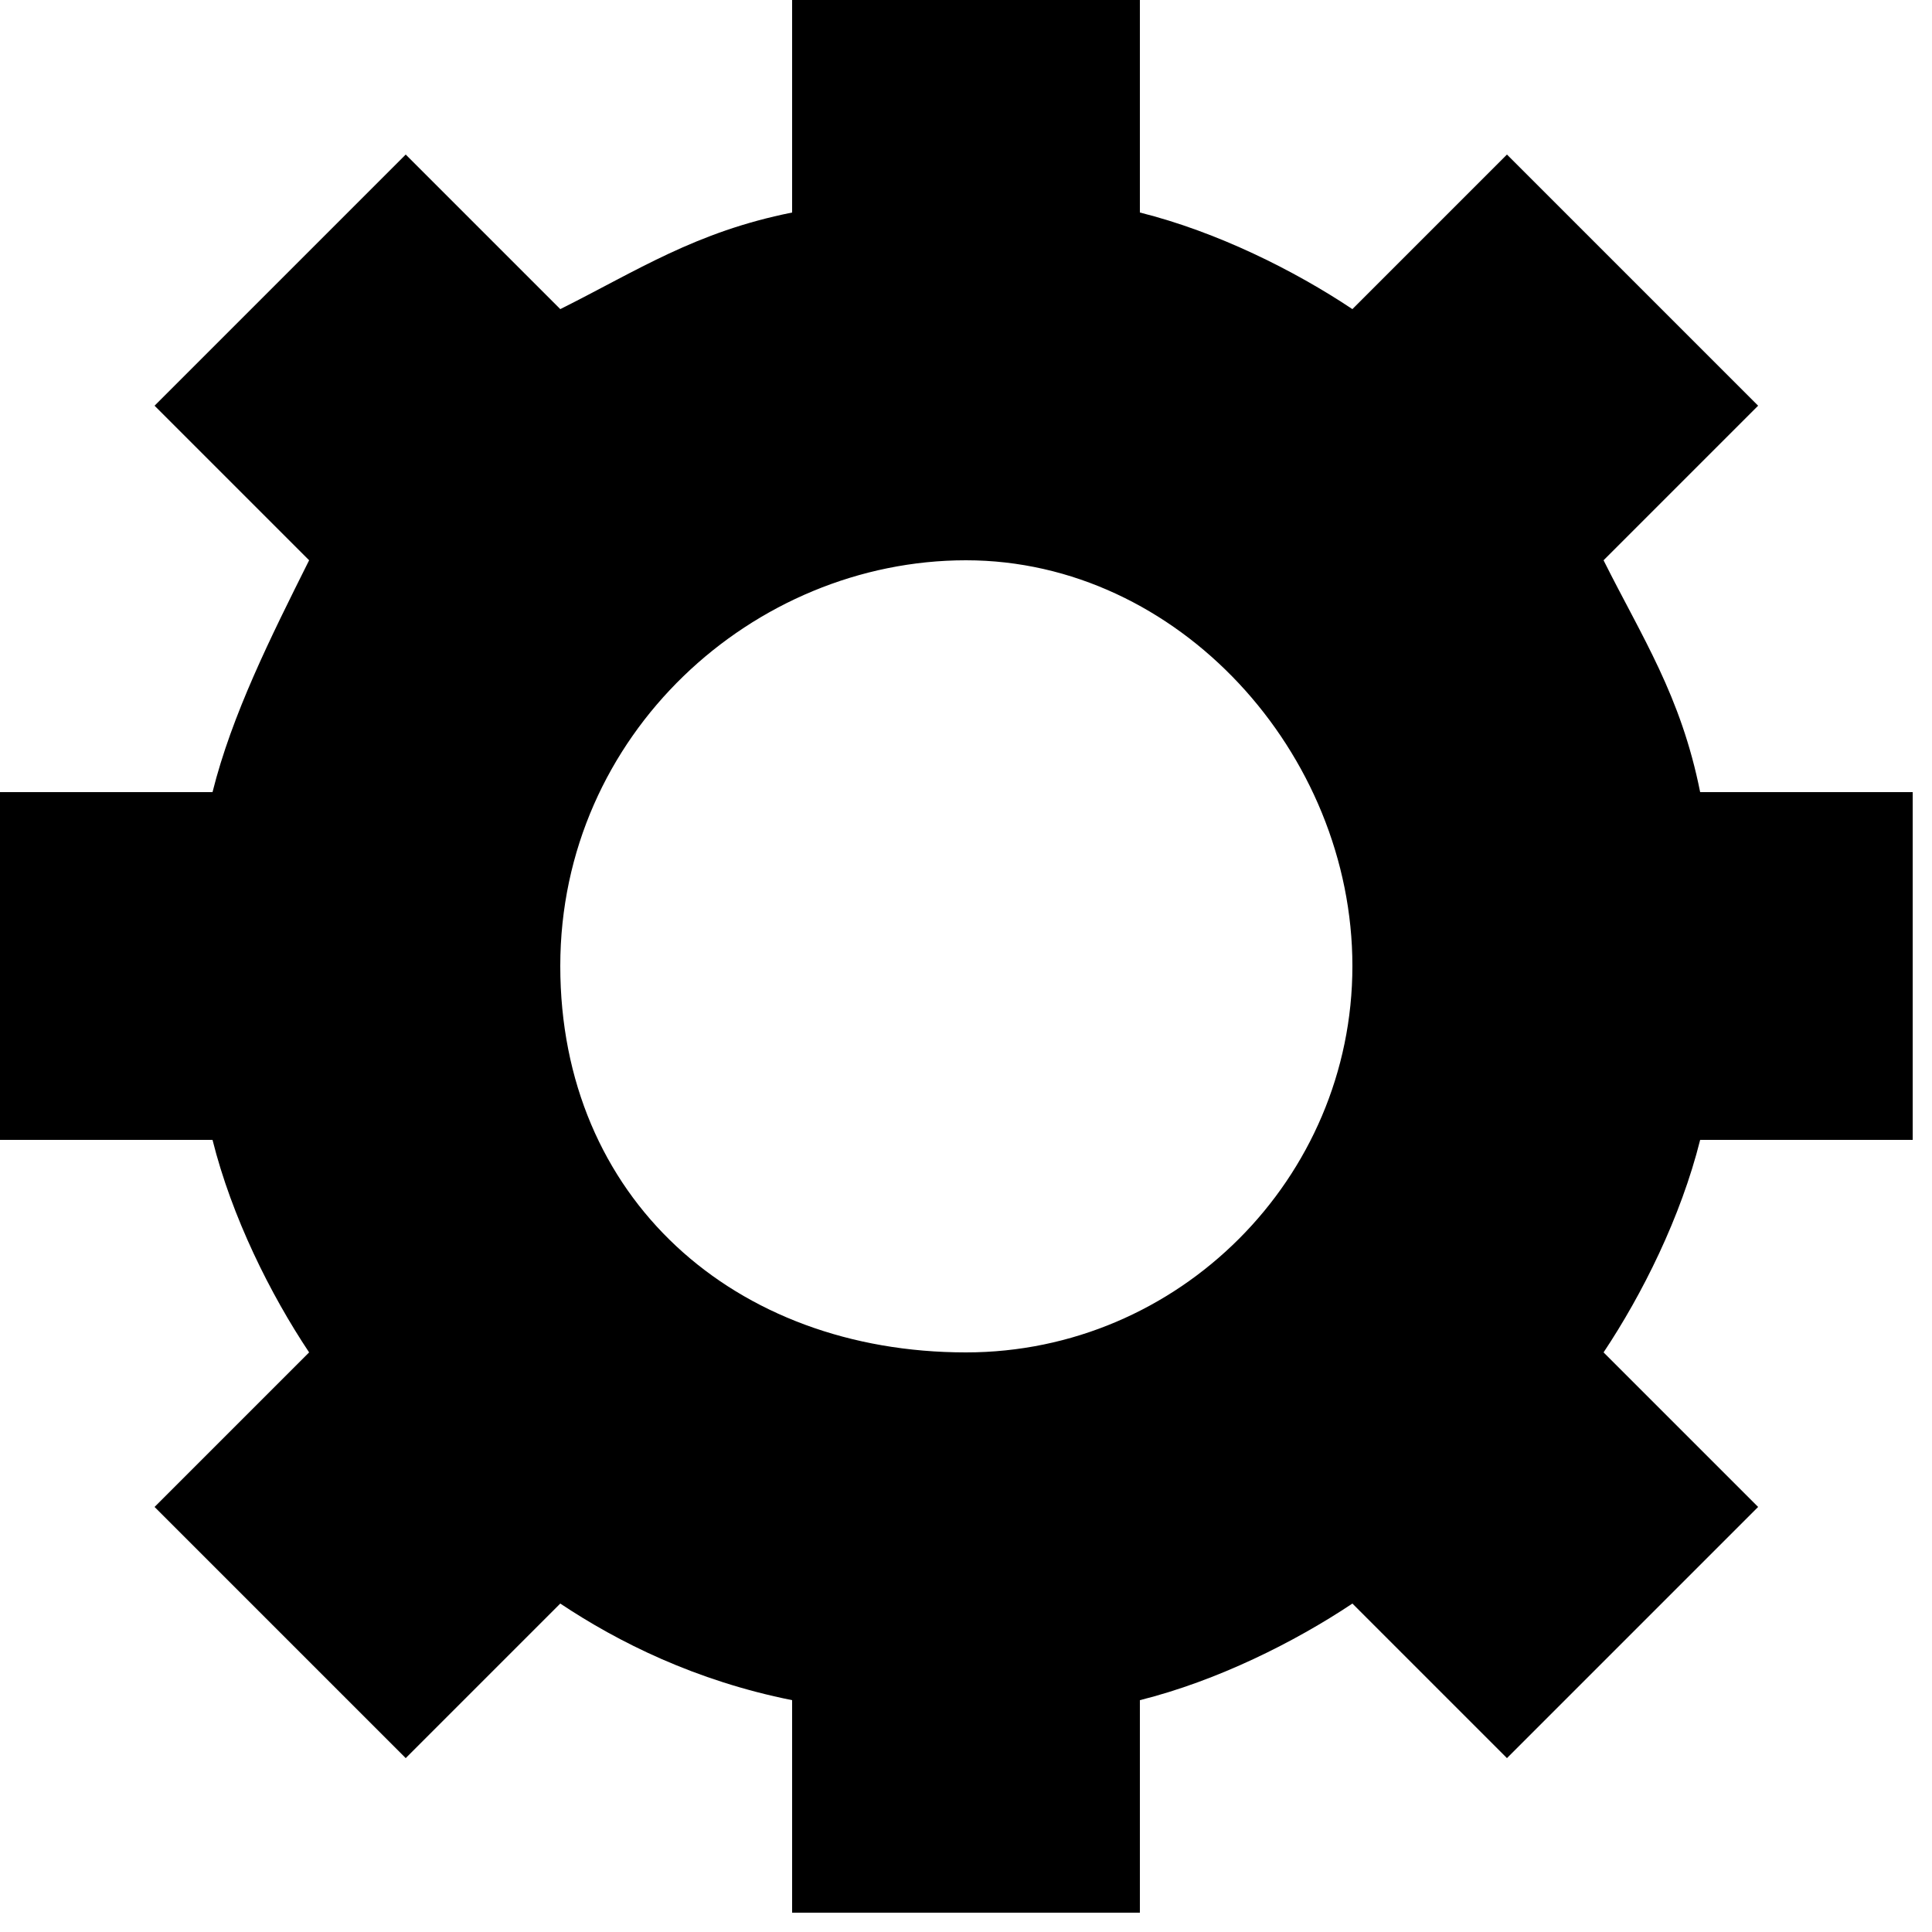 <svg version="1.1" id="Calque_1" xmlns="http://www.w3.org/2000/svg" xmlns:xlink="http://www.w3.org/1999/xlink" x="0px" y="0px"
	 viewBox="0 0 10 10" style="enable-background:new 0 0 10 10;" xml:space="preserve">
<style type="text/css">
	.st0{fill-rule:evenodd;clip-rule:evenodd;}
</style>
<path class="st0" d="M4.1,0h1.8v1.1C6.3,1.2,6.7,1.4,7,1.6l0.8-0.8l1.3,1.3L8.3,2.9c0.2,0.4,0.4,0.7,0.5,1.2h1.1v1.8H8.8
	C8.7,6.3,8.5,6.7,8.3,7l0.8,0.8L7.8,9.1L7,8.3C6.7,8.5,6.3,8.7,5.9,8.8v1.1H4.1V8.8C3.6,8.7,3.2,8.5,2.9,8.3L2.1,9.1L0.8,7.8L1.6,7
	C1.4,6.7,1.2,6.3,1.1,5.9H0V4.1h1.1c0.1-0.4,0.3-0.8,0.5-1.2L0.8,2.1l1.3-1.3l0.8,0.8c0.4-0.2,0.7-0.4,1.2-0.5L4.1,0L4.1,0z M5,7
	C6.1,7,7,6.1,7,5S6.1,2.9,5,2.9S2.9,3.8,2.9,5S3.8,7,5,7z"/>
</svg>
